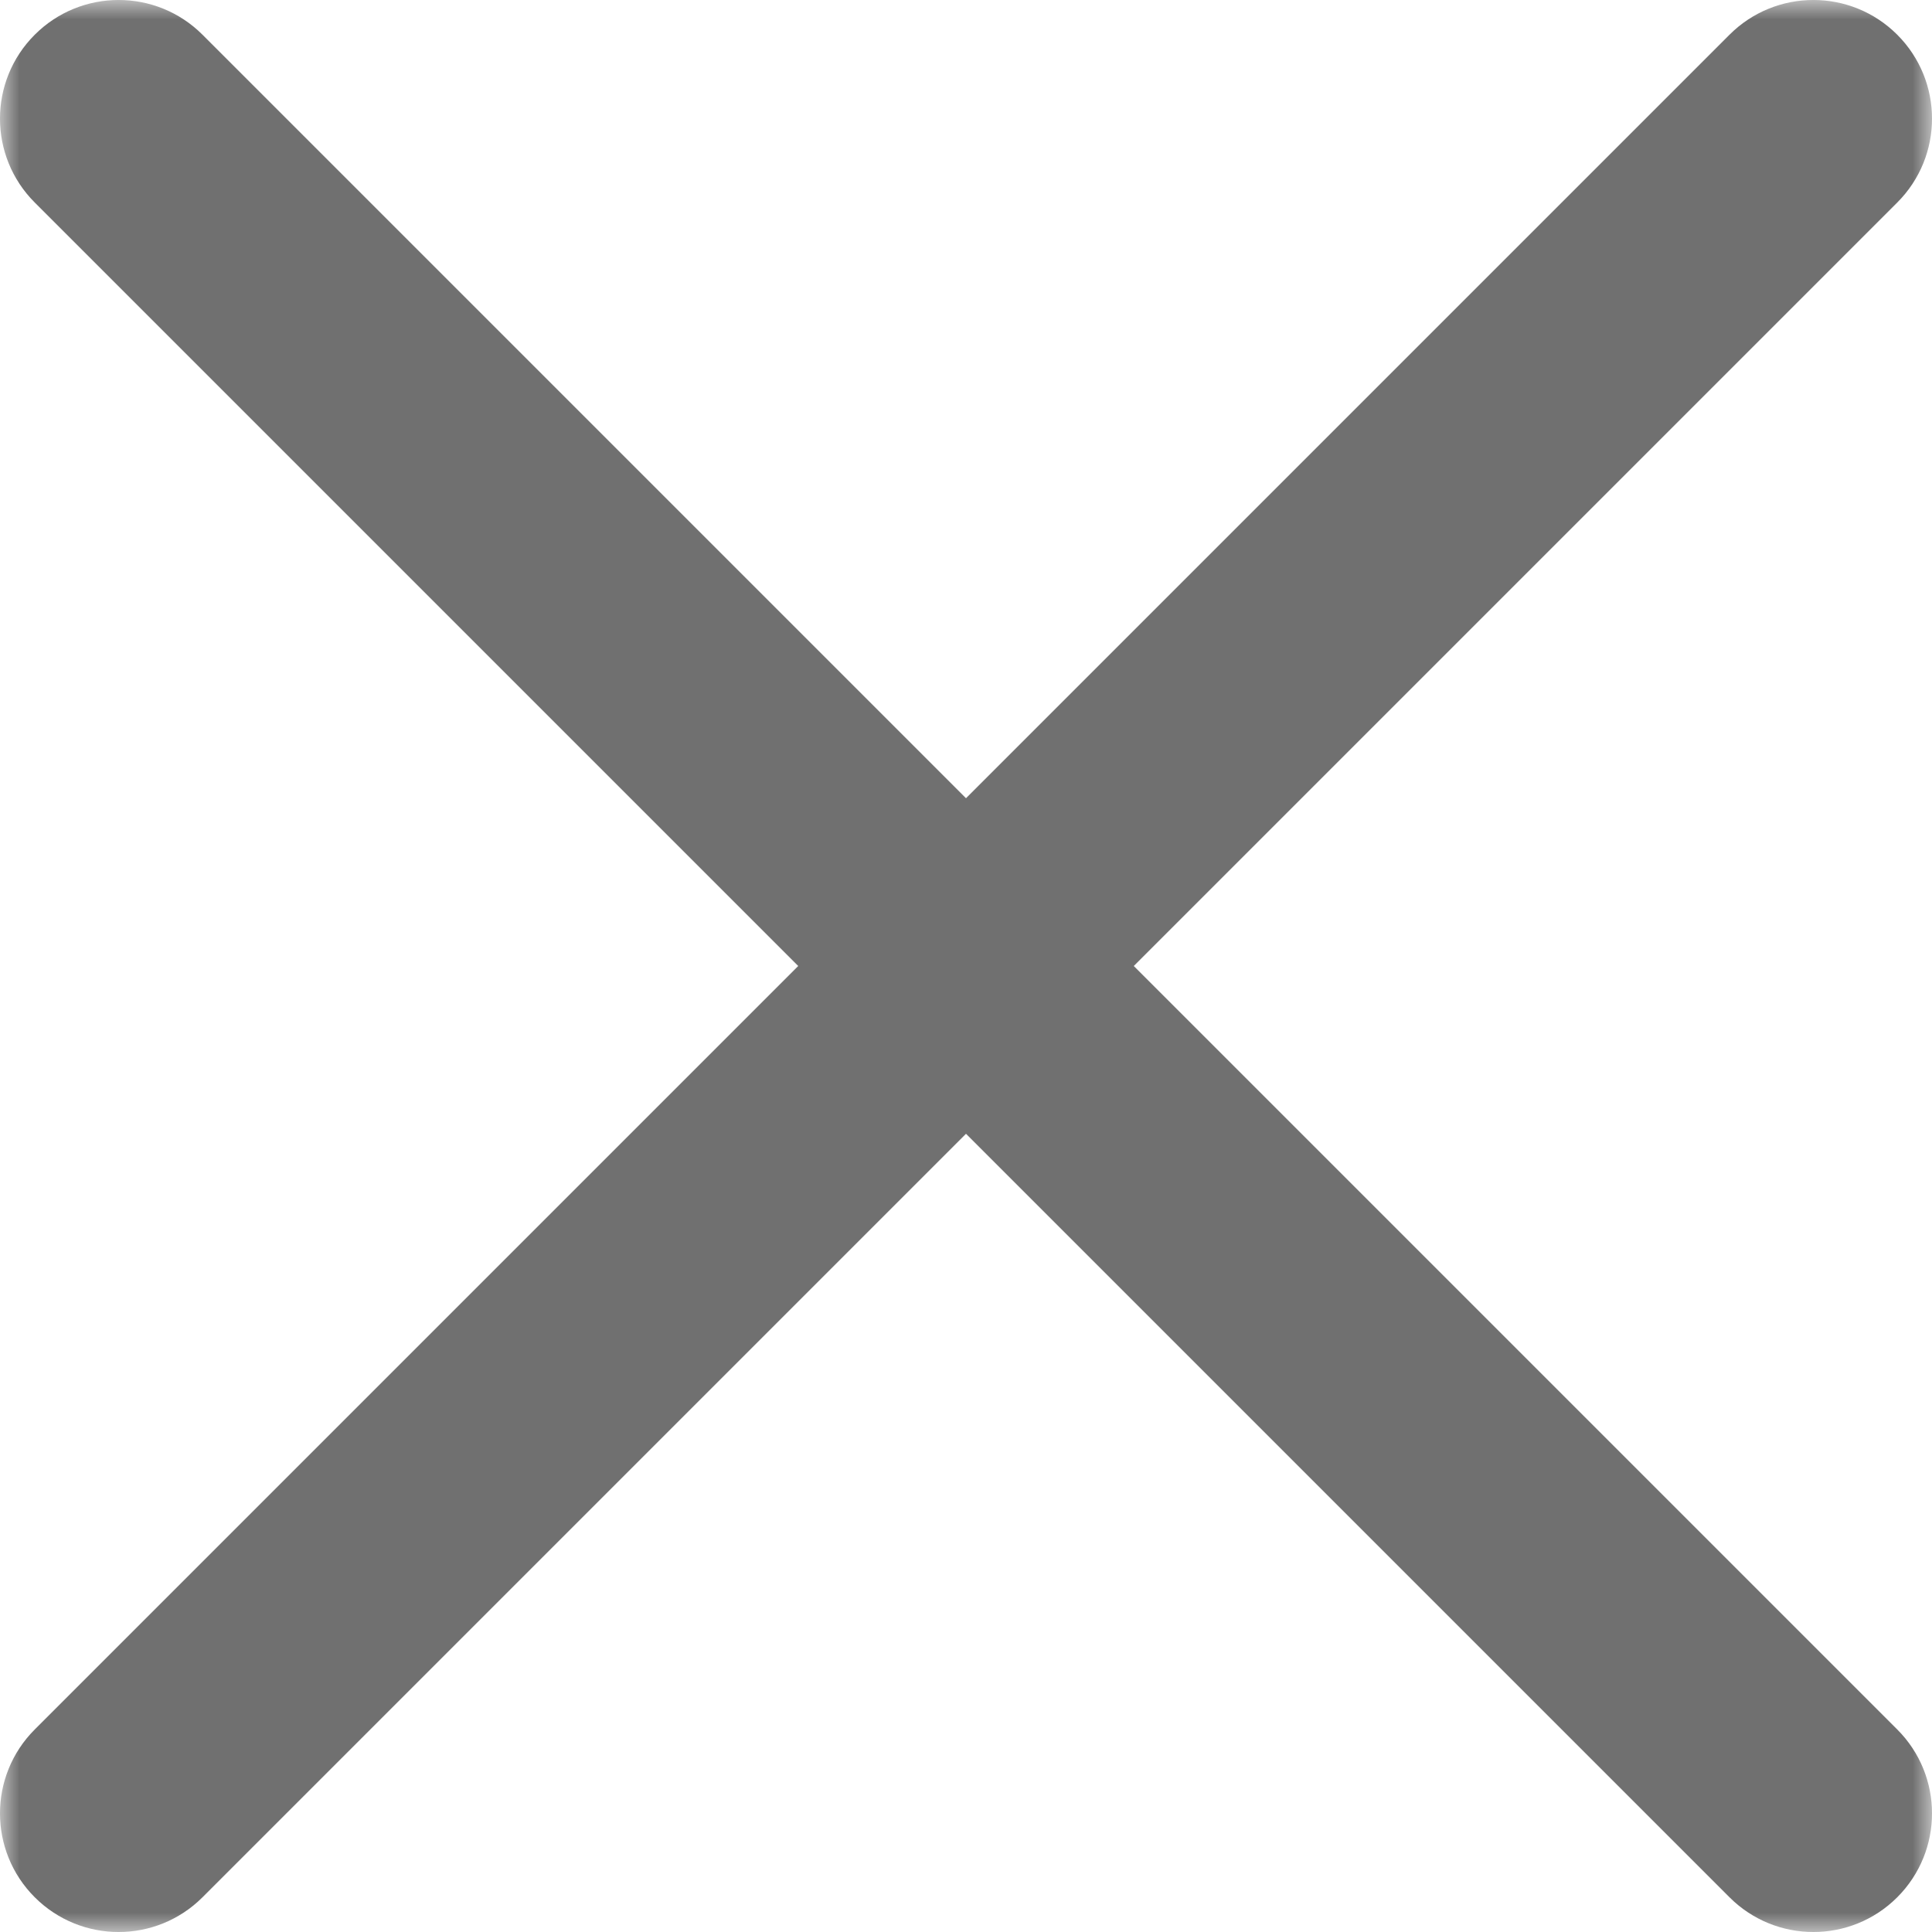 <svg width="50" height="50" viewBox="0 0 50 50" fill="none" xmlns="http://www.w3.org/2000/svg">
<mask id="mask0_0_1" style="mask-type:alpha" maskUnits="userSpaceOnUse" x="0" y="0" width="50" height="50">
<rect width="50" height="50" fill="white"/>
</mask>
<g mask="url(#mask0_0_1)">
<path fill-rule="evenodd" clip-rule="evenodd" d="M5.241 0.899C4.042 -0.3 2.098 -0.3 0.899 0.899C-0.3 2.098 -0.3 4.042 0.899 5.241L20.658 25L0.899 44.759C-0.3 45.958 -0.3 47.902 0.899 49.101C2.098 50.3 4.042 50.3 5.241 49.101L25 29.342L44.759 49.101C45.958 50.3 47.902 50.3 49.101 49.101C50.3 47.902 50.3 45.958 49.101 44.759L29.342 25L49.101 5.241C50.3 4.042 50.3 2.098 49.101 0.899C47.902 -0.3 45.958 -0.3 44.759 0.899L25 20.658L5.241 0.899Z" fill="#707070"/>
</g>
</svg>
